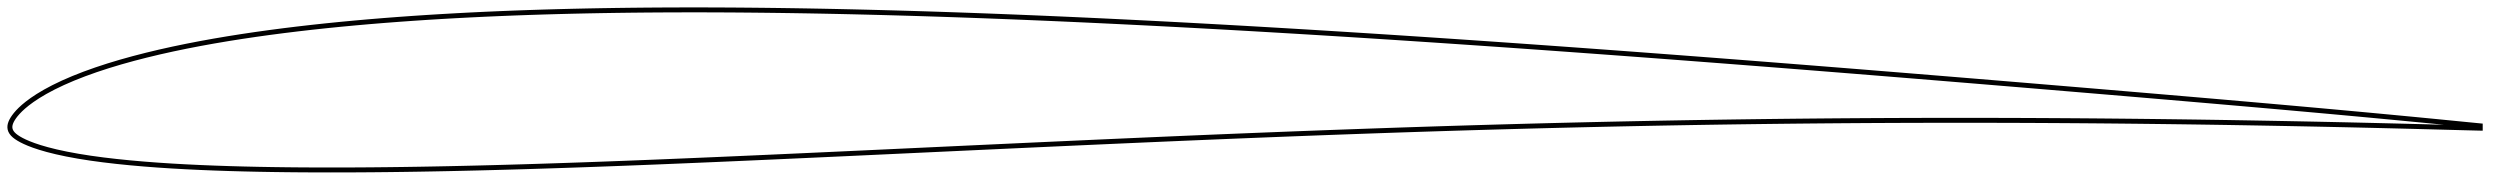 <?xml version="1.0" encoding="utf-8" ?>
<svg baseProfile="full" height="76.802" version="1.1" width="1011.993" xmlns="http://www.w3.org/2000/svg" xmlns:ev="http://www.w3.org/2001/xml-events" xmlns:xlink="http://www.w3.org/1999/xlink"><defs /><polygon fill="none" points="1003.993,50.942 1000.837,50.635 996.298,50.189 990.901,49.655 985.216,49.095 979.471,48.538 973.605,47.978 967.642,47.412 961.66,46.848 955.695,46.291 949.734,45.74 943.763,45.195 937.784,44.653 931.8,44.115 925.816,43.581 919.833,43.05 913.85,42.522 907.865,41.998 901.876,41.477 895.886,40.958 889.895,40.442 883.902,39.928 877.908,39.416 871.912,38.905 865.916,38.396 859.92,37.888 853.924,37.382 847.927,36.877 841.928,36.374 835.927,35.872 829.927,35.37 823.929,34.869 817.932,34.37 811.934,33.873 805.934,33.377 799.934,32.881 793.935,32.387 787.937,31.894 781.939,31.403 775.941,30.913 769.943,30.425 763.946,29.939 757.95,29.454 751.953,28.972 745.957,28.491 739.962,28.013 733.966,27.536 727.969,27.062 721.971,26.589 715.975,26.119 709.981,25.651 703.987,25.185 697.993,24.723 691.997,24.263 686,23.804 680.004,23.349 674.008,22.895 668.015,22.445 662.022,21.998 656.028,21.553 650.034,21.112 644.04,20.674 638.045,20.238 632.051,19.806 626.058,19.376 620.065,18.951 614.071,18.528 608.077,18.109 602.084,17.693 596.092,17.281 590.101,16.873 584.109,16.468 578.117,16.068 572.124,15.671 566.131,15.278 560.141,14.889 554.151,14.505 548.16,14.126 542.168,13.75 536.177,13.379 530.188,13.012 524.2,12.651 518.211,12.295 512.22,11.943 506.231,11.596 500.245,11.255 494.258,10.919 488.269,10.589 482.28,10.264 476.295,9.945 470.313,9.632 464.329,9.326 458.343,9.027 452.356,8.733 446.372,8.446 440.391,8.165 434.411,7.892 428.43,7.627 422.448,7.369 416.466,7.118 410.487,6.875 404.51,6.64 398.533,6.413 392.555,6.195 386.576,5.985 380.602,5.783 374.631,5.591 368.661,5.41 362.688,5.238 356.714,5.075 350.742,4.922 344.773,4.778 338.808,4.646 332.846,4.525 326.885,4.417 320.924,4.32 314.962,4.235 309.003,4.163 303.046,4.103 297.092,4.056 291.141,4.023 285.193,4.004 279.246,4.0 273.302,4.011 267.361,4.038 261.423,4.08 255.486,4.14 249.552,4.216 243.624,4.309 237.701,4.421 231.781,4.552 225.862,4.702 219.946,4.872 214.036,5.063 208.135,5.275 202.241,5.51 196.353,5.768 190.468,6.051 184.586,6.36 178.712,6.693 172.85,7.052 166.998,7.441 161.151,7.859 155.31,8.307 149.481,8.786 143.668,9.298 137.869,9.844 132.083,10.427 126.312,11.047 120.558,11.708 114.823,12.41 109.11,13.156 103.421,13.949 97.76,14.791 92.129,15.684 86.533,16.633 80.973,17.64 75.458,18.709 69.994,19.844 64.589,21.048 59.249,22.328 53.985,23.685 48.816,25.124 43.767,26.646 38.864,28.253 34.143,29.945 29.653,31.71 25.457,33.53 21.638,35.366 18.267,37.168 15.394,38.881 13.008,40.466 11.067,41.903 9.502,43.192 8.238,44.354 7.21,45.411 6.372,46.38 5.691,47.27 5.14,48.097 4.698,48.88 4.362,49.627 4.135,50.334 4.016,50.999 4.0,51.639 4.094,52.285 4.315,52.946 4.683,53.607 5.194,54.25 5.838,54.869 6.623,55.476 7.566,56.09 8.692,56.723 10.039,57.387 11.667,58.093 13.664,58.855 16.127,59.678 19.145,60.554 22.772,61.464 26.963,62.367 31.61,63.228 36.585,64.017 41.793,64.724 47.179,65.353 52.688,65.911 58.276,66.403 63.92,66.832 69.611,67.204 75.344,67.526 81.112,67.801 86.909,68.035 92.731,68.232 98.576,68.395 104.437,68.527 110.311,68.631 116.196,68.708 122.096,68.761 128.008,68.791 133.929,68.802 139.852,68.793 145.78,68.766 151.717,68.721 157.66,68.66 163.607,68.584 169.555,68.494 175.506,68.389 181.462,68.271 187.424,68.141 193.391,67.999 199.361,67.846 205.333,67.684 211.304,67.512 217.279,67.33 223.259,67.14 229.241,66.942 235.223,66.736 241.207,66.522 247.195,66.302 253.186,66.075 259.177,65.843 265.167,65.605 271.161,65.361 277.159,65.112 283.161,64.86 289.164,64.604 295.168,64.344 301.172,64.082 307.177,63.816 313.183,63.548 319.191,63.277 325.201,63.004 331.213,62.73 337.227,62.454 343.24,62.177 349.253,61.899 355.268,61.619 361.285,61.339 367.303,61.058 373.322,60.778 379.341,60.497 385.357,60.216 391.373,59.936 397.39,59.657 403.408,59.378 409.424,59.1 415.436,58.822 421.446,58.547 427.458,58.273 433.474,58 439.486,57.728 445.495,57.457 451.502,57.19 457.512,56.924 463.522,56.661 469.53,56.399 475.534,56.141 481.538,55.885 487.543,55.633 493.548,55.383 499.551,55.137 505.555,54.894 511.558,54.655 517.563,54.418 523.565,54.185 529.565,53.956 535.565,53.731 541.565,53.511 547.567,53.294 553.569,53.081 559.57,52.872 565.568,52.667 571.565,52.467 577.562,52.272 583.561,52.082 589.559,51.896 595.556,51.715 601.552,51.54 607.55,51.369 613.55,51.203 619.548,51.041 625.544,50.885 631.539,50.734 637.535,50.589 643.533,50.448 649.531,50.313 655.528,50.182 661.524,50.057 667.52,49.938 673.517,49.823 679.512,49.715 685.507,49.611 691.503,49.514 697.499,49.422 703.496,49.335 709.493,49.254 715.49,49.178 721.485,49.108 727.48,49.043 733.474,48.985 739.47,48.932 745.467,48.884 751.465,48.842 757.462,48.805 763.456,48.775 769.449,48.75 775.446,48.731 781.445,48.717 787.443,48.709 793.439,48.705 799.435,48.708 805.431,48.716 811.427,48.73 817.423,48.75 823.419,48.775 829.416,48.806 835.415,48.842 841.413,48.883 847.409,48.929 853.404,48.981 859.402,49.039 865.401,49.102 871.402,49.17 877.402,49.243 883.4,49.32 889.396,49.403 895.391,49.491 901.387,49.585 907.385,49.685 913.385,49.79 919.387,49.899 925.39,50.012 931.394,50.129 937.394,50.25 943.391,50.376 949.384,50.508 955.376,50.645 961.374,50.787 967.383,50.933 973.369,51.082 979.269,51.234 985.065,51.387 990.808,51.541 996.254,51.687 1000.822,51.805 1003.993,51.884" stroke="black" stroke-width="2.0" /></svg>